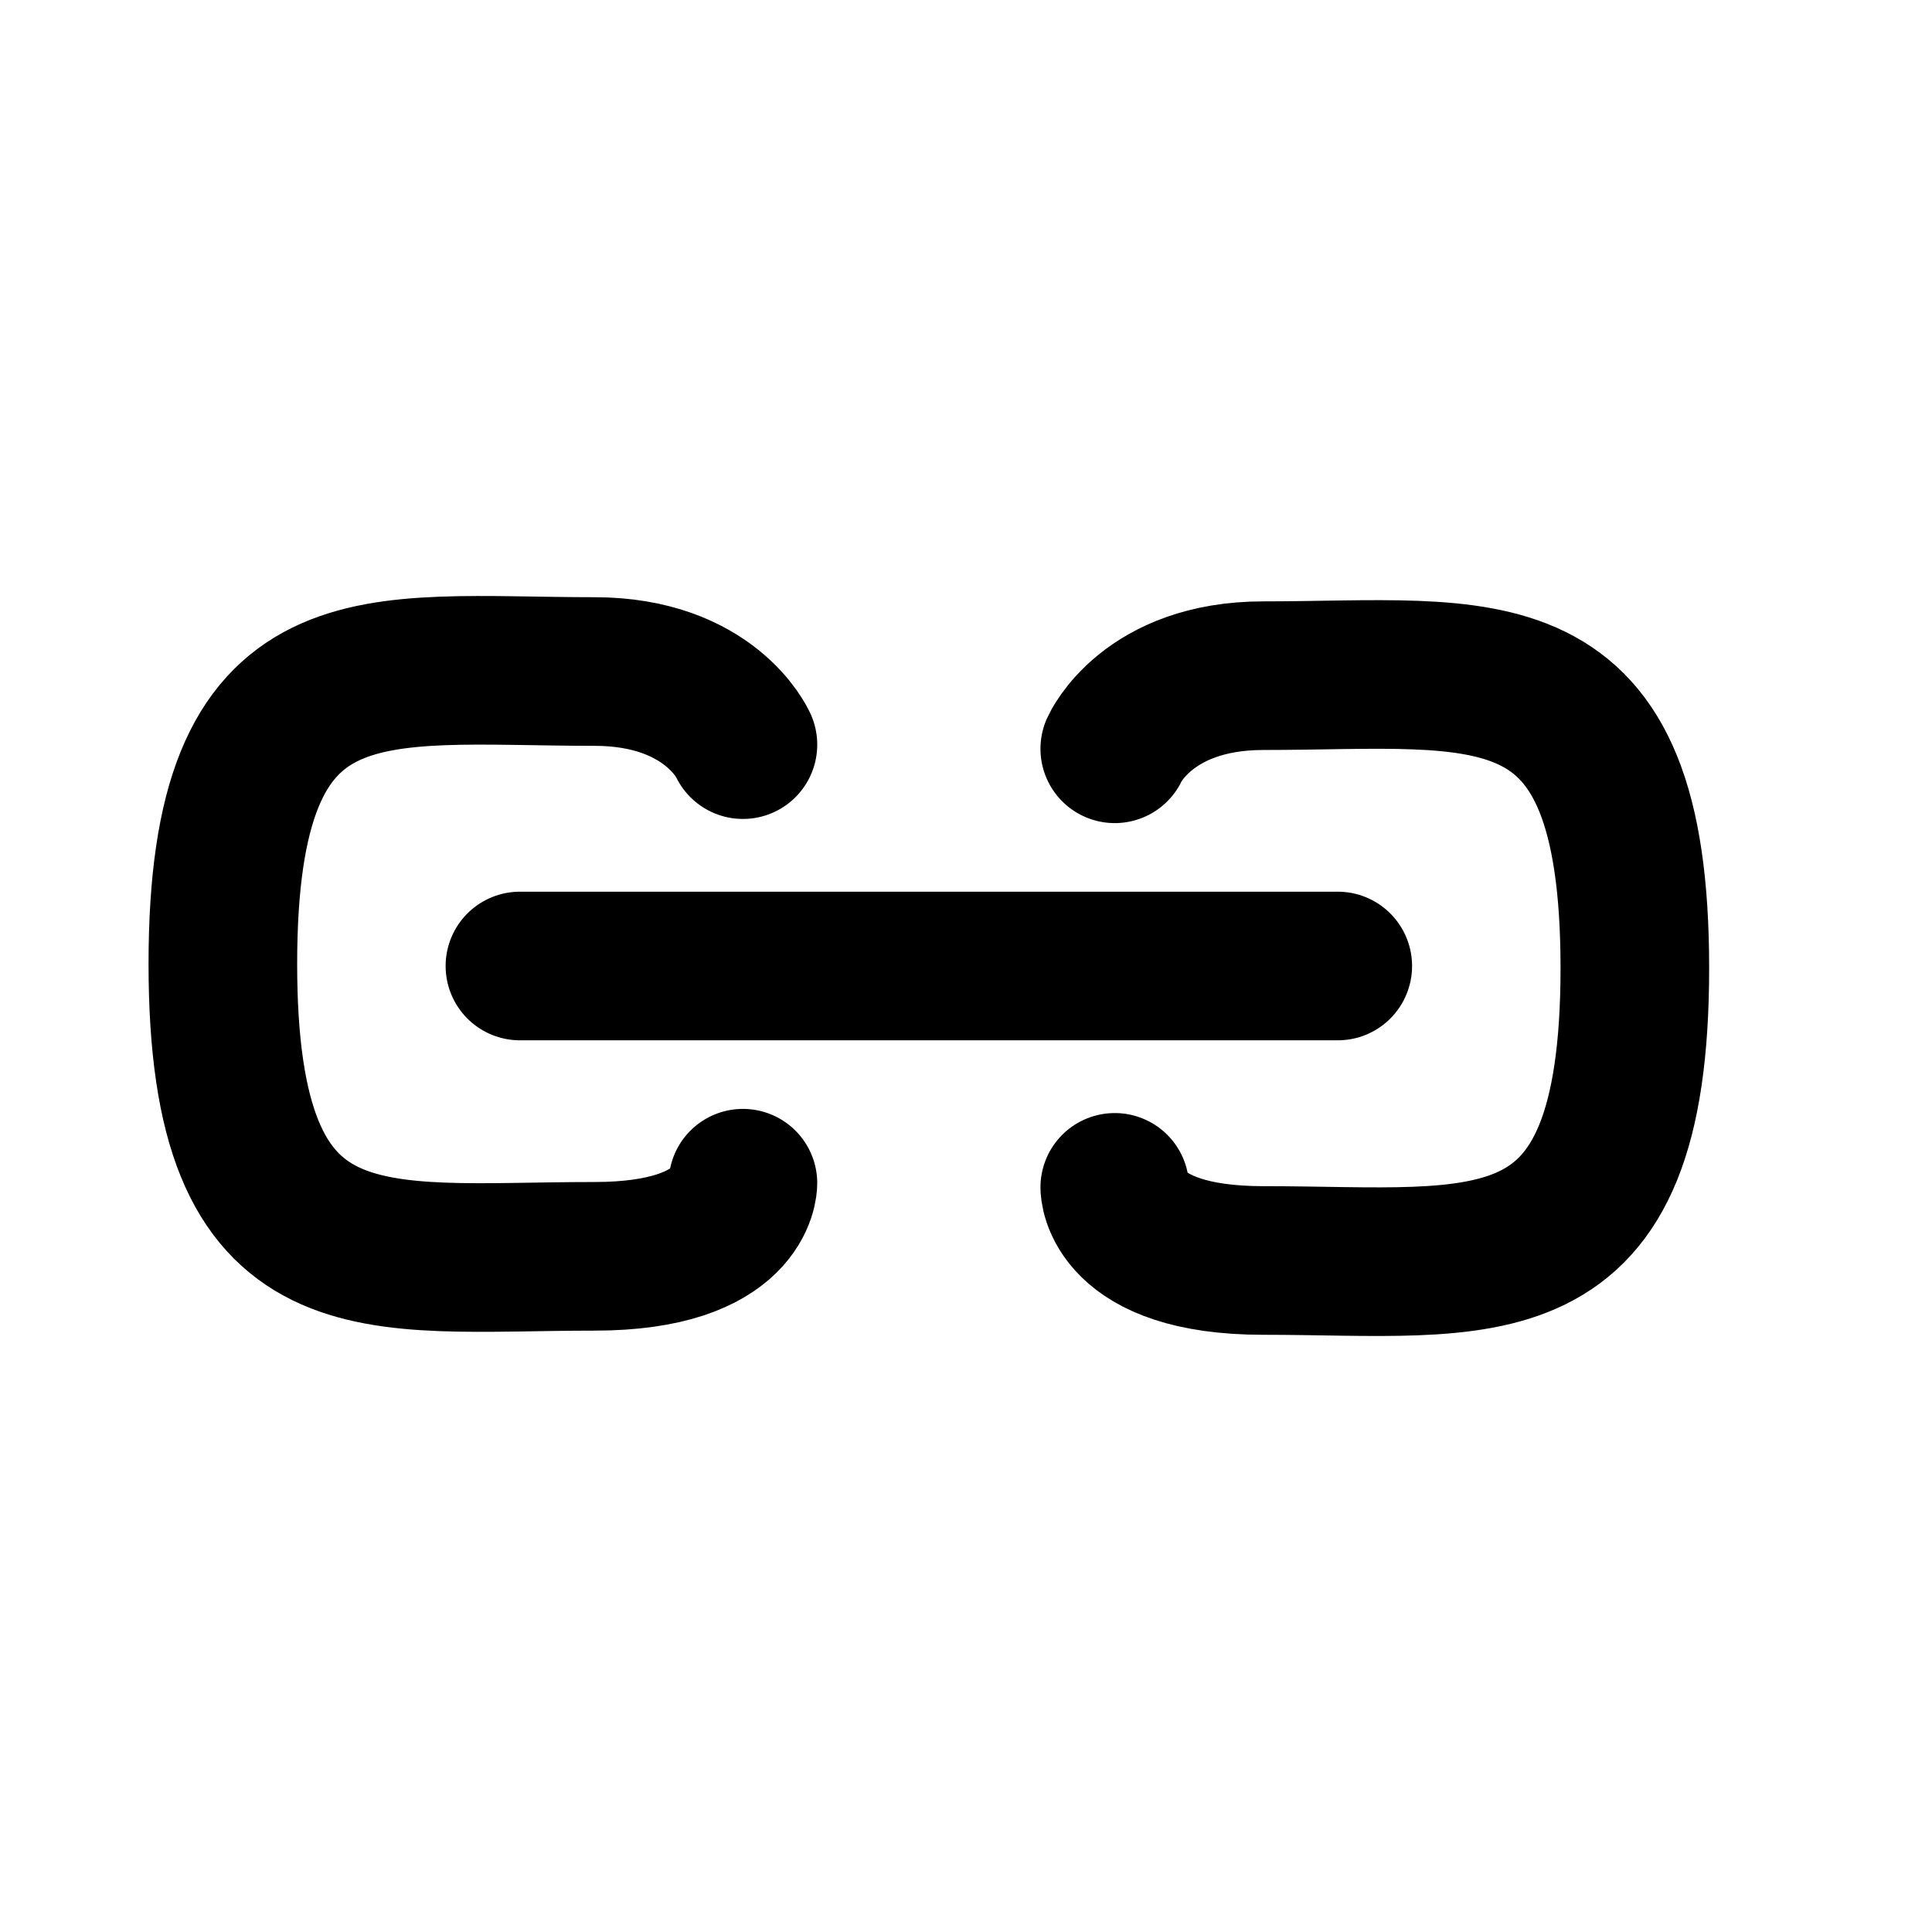 <svg width="26" height="26" viewBox="0 0 26 26" xmlns="http://www.w3.org/2000/svg">
<path d="m 15.002,10.077 c 0,0 0.437,-0.984 2,-0.984 2.999,0 4.999,-0.492 4.999,3.935 0,4.426 -2,3.935 -4.999,3.935 -2,0 -2,-0.984 -2,-0.984 M 6.997,13 H 18.003 M 9.998,10.021 c 0,0 -0.437,-0.984 -2,-0.984 -2.999,0 -4.999,-0.492 -4.999,3.935 0,4.426 2,3.935 4.999,3.935 2,0 2,-0.984 2,-0.984" style="fill: none; stroke: #000000; stroke-width: 2; stroke-linecap: round; stroke-linejoin: miter; stroke-miterlimit: 4; stroke-dasharray: none; stroke-opacity: 1;" />
</svg>